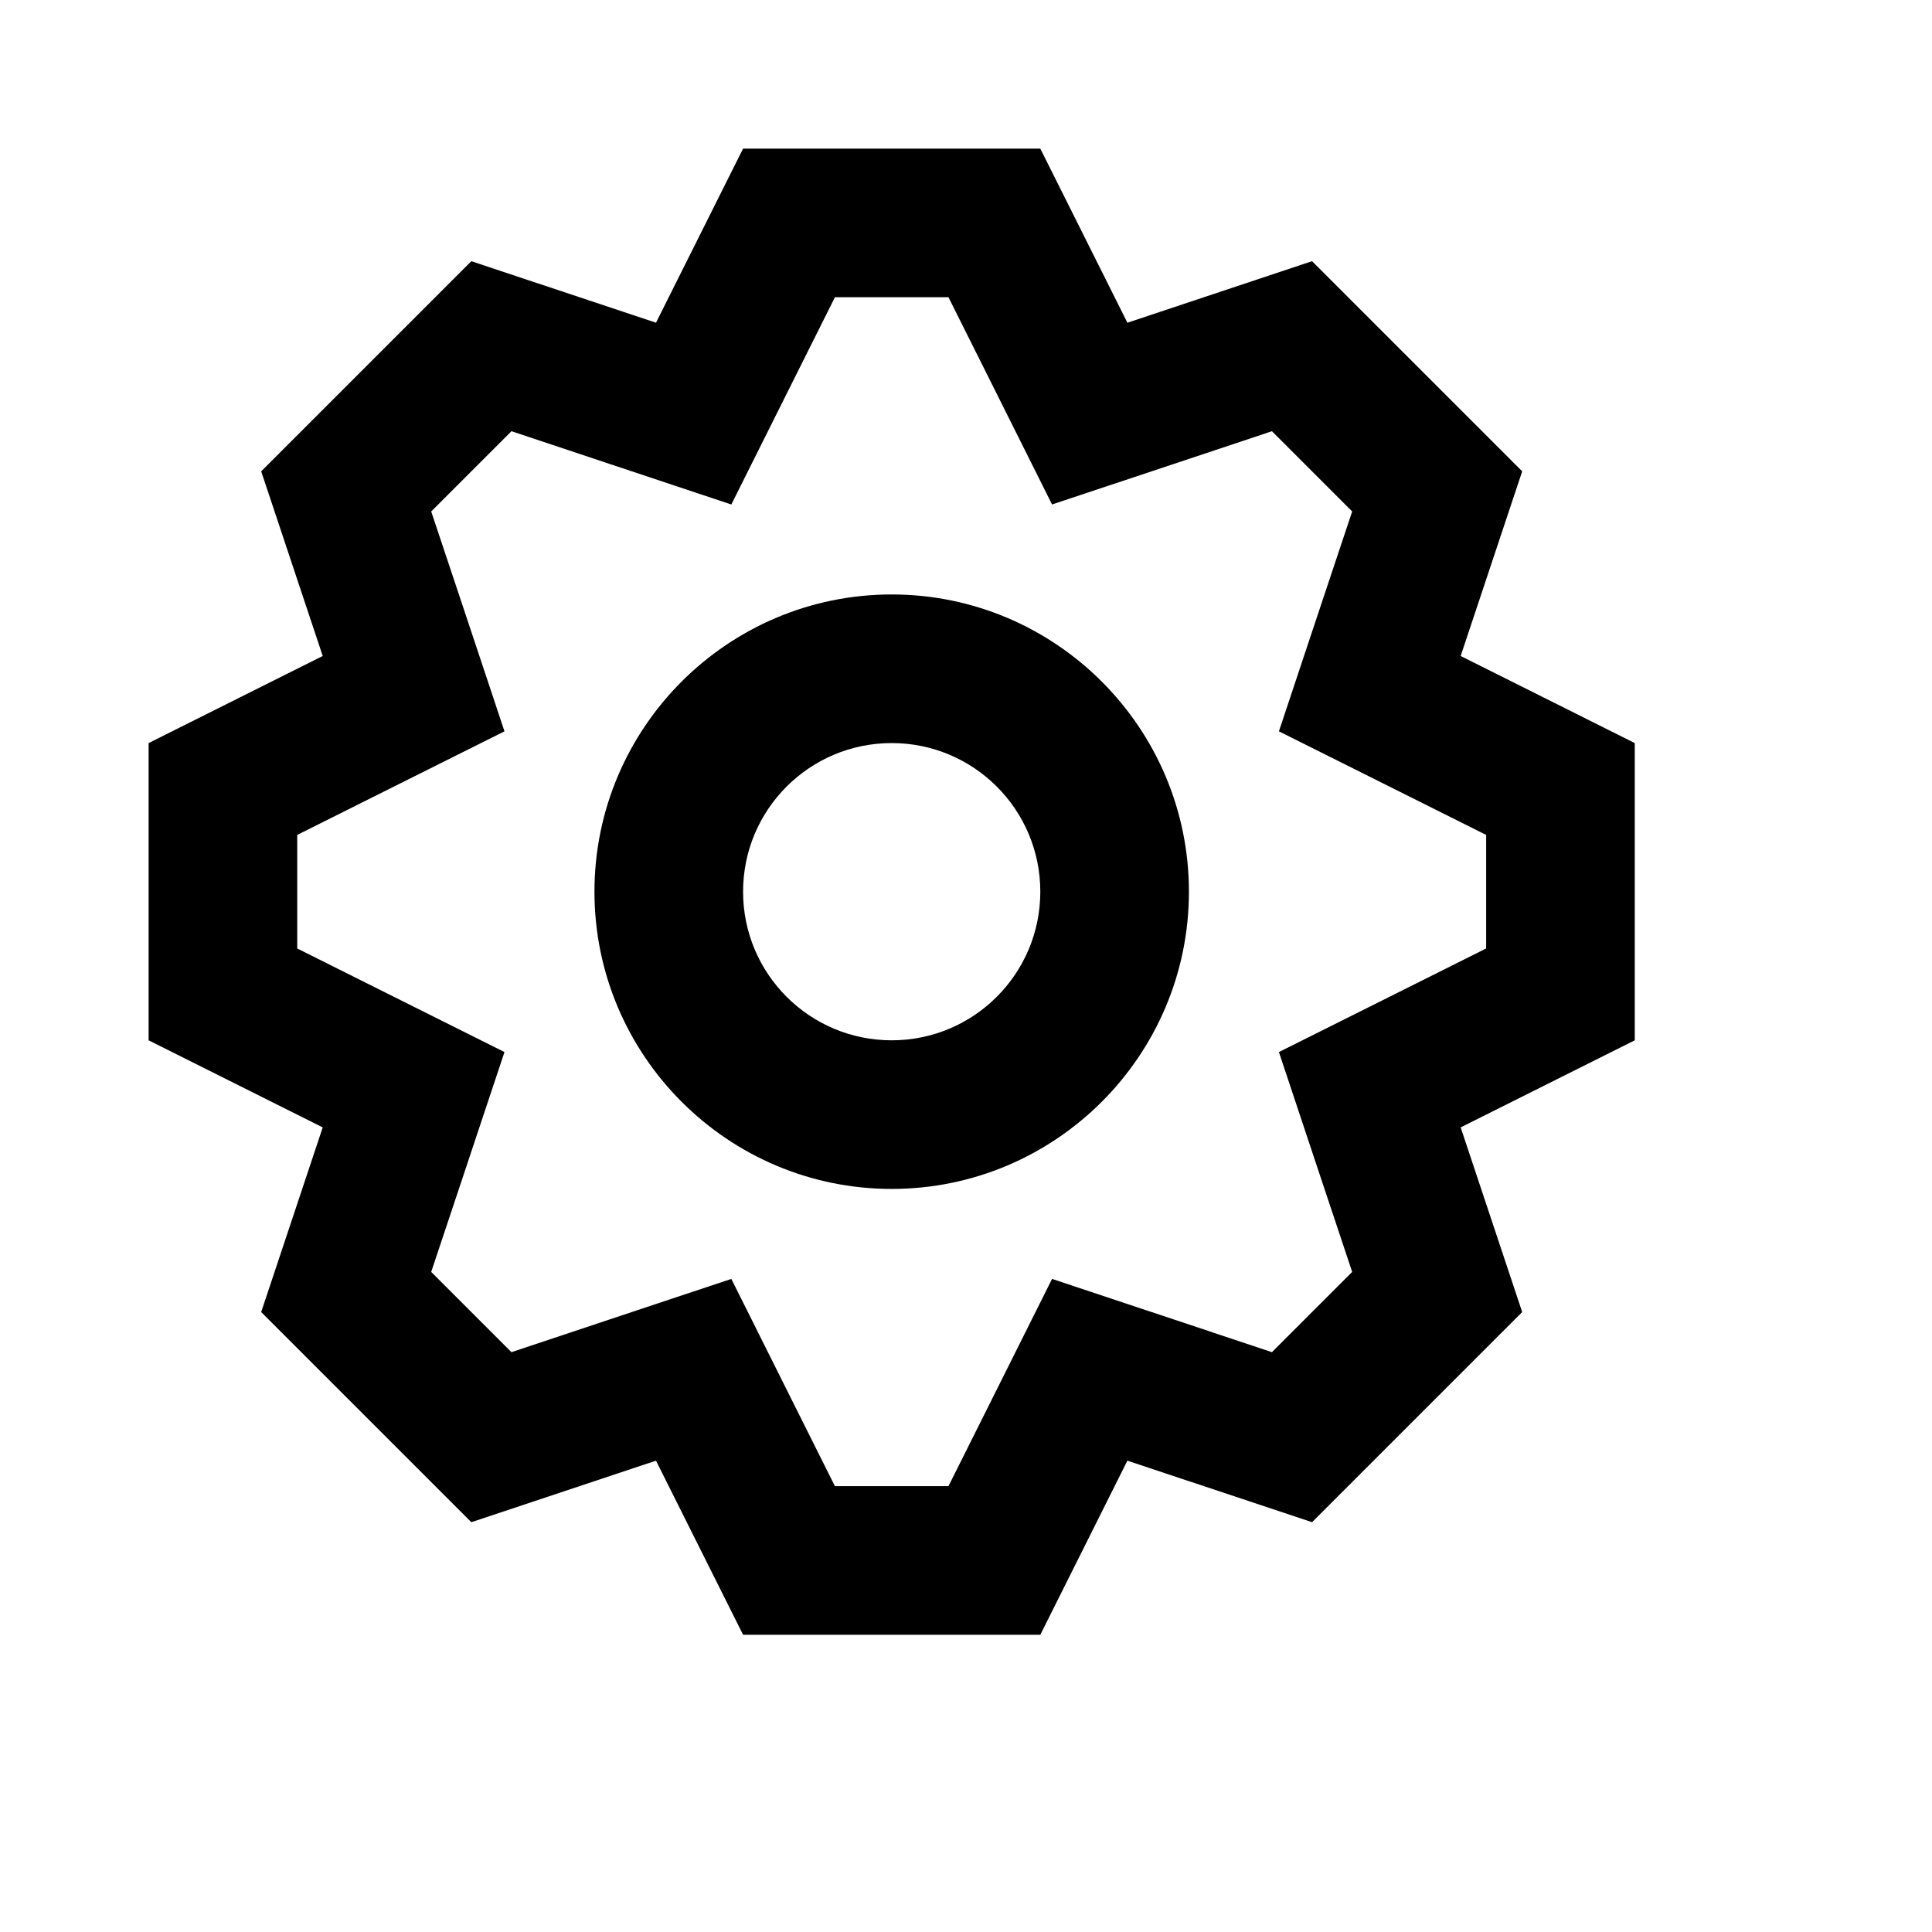 <svg viewBox="0 0 2080 2080" version="1.1" xmlns="http://www.w3.org/2000/svg" height="26pt" width="26pt">
    <path d="M960 1120c-88.4 0-160-71.6-160-160s71.6-160 160-160 160 71.6 160 160-71.6 160-160 160zm160-960H800l-93.76 187.44-198.8-66.24L281.2 507.44l66.24 198.8L160 800v320l187.44 93.76-66.24 198.8 226.24 226.24 198.8-66.24L800 1760h320l93.76-187.44 198.8 66.24 226.24-226.24-66.24-198.8L1760 1120V800l-187.44-93.76 66.24-198.8-226.24-226.24-198.8 66.24L1120 160zM960 1280c176.48 0 320-143.52 320-320s-143.52-320-320-320-320 143.52-320 320 143.52 320 320 320zm61.12-960l49.52 99.04 62 124.08 131.68-43.84 105.04-35.04 86.4 86.4-35.04 105.04-43.84 131.68 124.08 62 99.04 49.52v122.24l-99.04 49.52-124.08 62 43.84 131.68 35.04 105.04-86.4 86.4-105.04-35.04-131.68-43.84-62 124.08-49.52 99.04H898.88l-49.52-99.04-62-124.08-131.68 43.84-105.04 35.04-86.4-86.4 35.04-105.04 43.84-131.68-124.08-62-99.04-49.52V898.88l99.04-49.52 124.08-62-43.84-131.68-35.04-105.04 86.4-86.4 105.04 35.04 131.68 43.84 62-124.08L898.88 320h122.24z" stroke="none" stroke-width="1" fill-rule="evenodd"/>
</svg>
